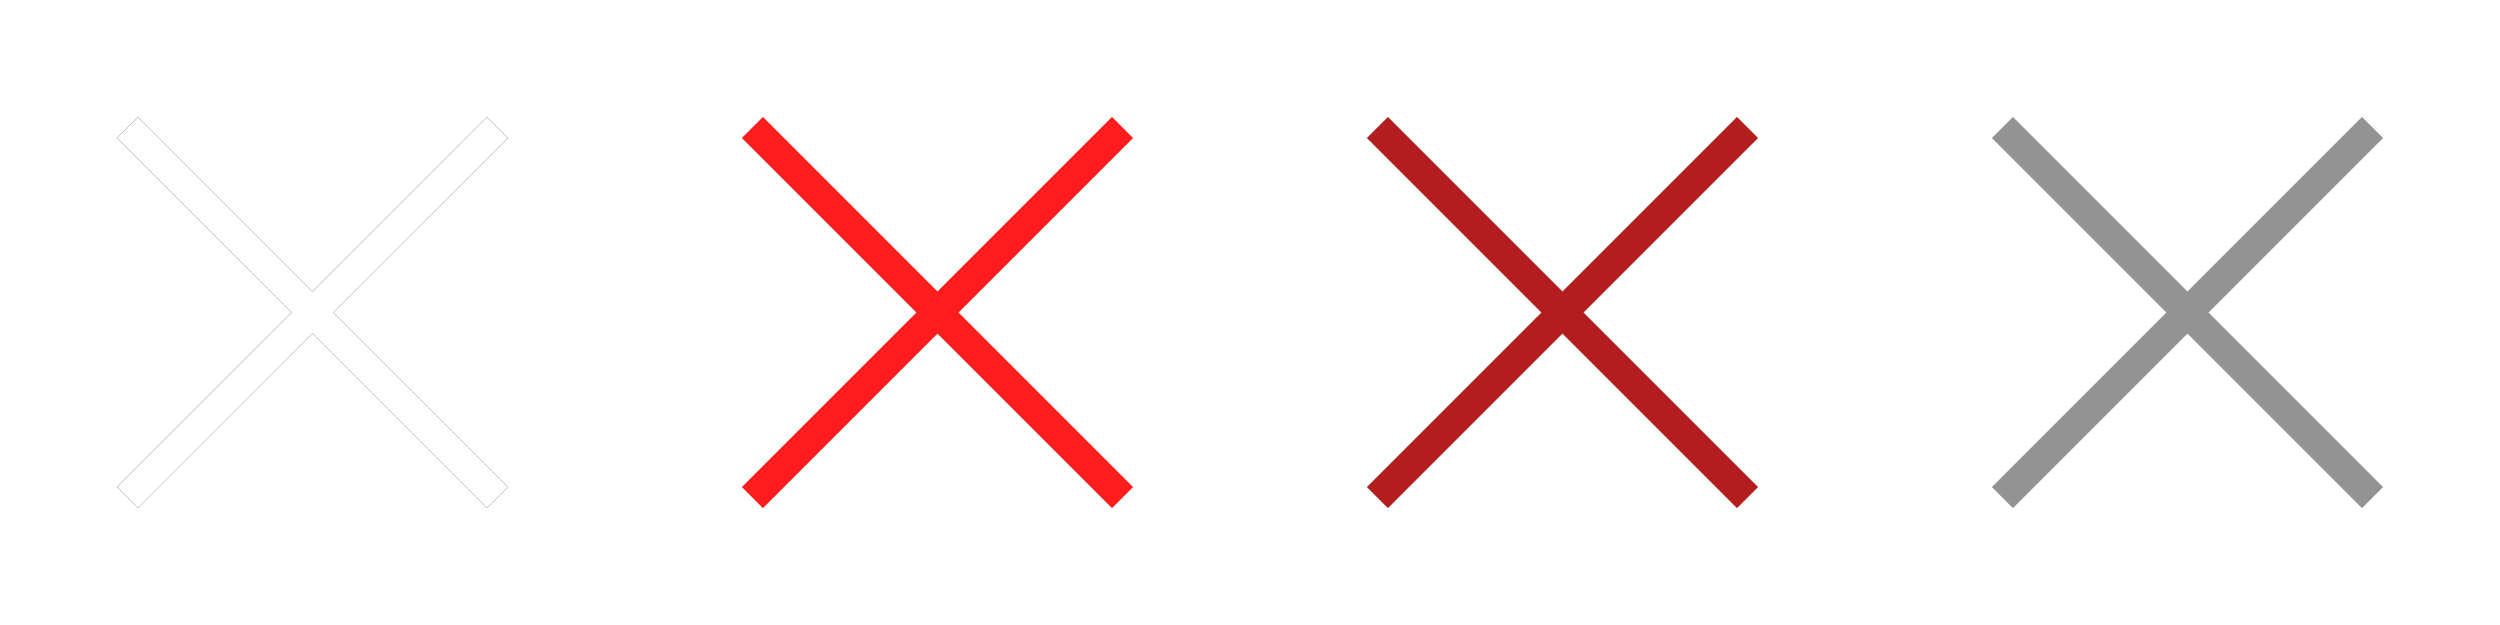 <svg width="64" height="16" version="1.1" viewBox="0 0 64 16" xmlns="http://www.w3.org/2000/svg" xmlns:xlink="http://www.w3.org/1999/xlink">
<style>
  use:not(:target) {
    display: none;
  }

  use {
    fill: #000;
  }

  use[id$="-inverted"] {
    fill: #fff;
  }
</style>
<defs>
 <g id="close">
    <path class="intial" id="intial" d="m13 3.533-4.468 4.467 4.468 4.467-.533.533-4.468-4.467-4.468 4.467-.533-.533 4.468-4.467-4.468-4.467.533-.533 4.468 4.467 4.468-4.467z"/>
    <path id="hover" d="m29 3.533-4.468 4.468 4.468 4.468-.533.533-4.468-4.468-4.468 4.468-.533-.533 4.468-4.468-4.468-4.468.533-.533 4.468 4.468 4.468-4.468z" fill="#fe1c1c"/>
    <path id="active" d="m45 3.533-4.468 4.468 4.468 4.468-.533.533-4.468-4.468-4.468 4.468-.533-.533 4.468-4.468-4.468-4.468.533-.533 4.468 4.468 4.468-4.468z" fill="#b31d1d"/>
    <path id="inactive" d="m61 3.533-4.468 4.468 4.468 4.468-.533.533-4.468-4.468-4.468 4.468-.533-.533 4.468-4.468-4.468-4.468.533-.533 4.468 4.468 4.468-4.468z" fill="#939393"/>
 </g>
</defs>
<use id="state" xlink:href="#close"/>
<use id="state-inverted" xlink:href="#close"/>
</svg>
